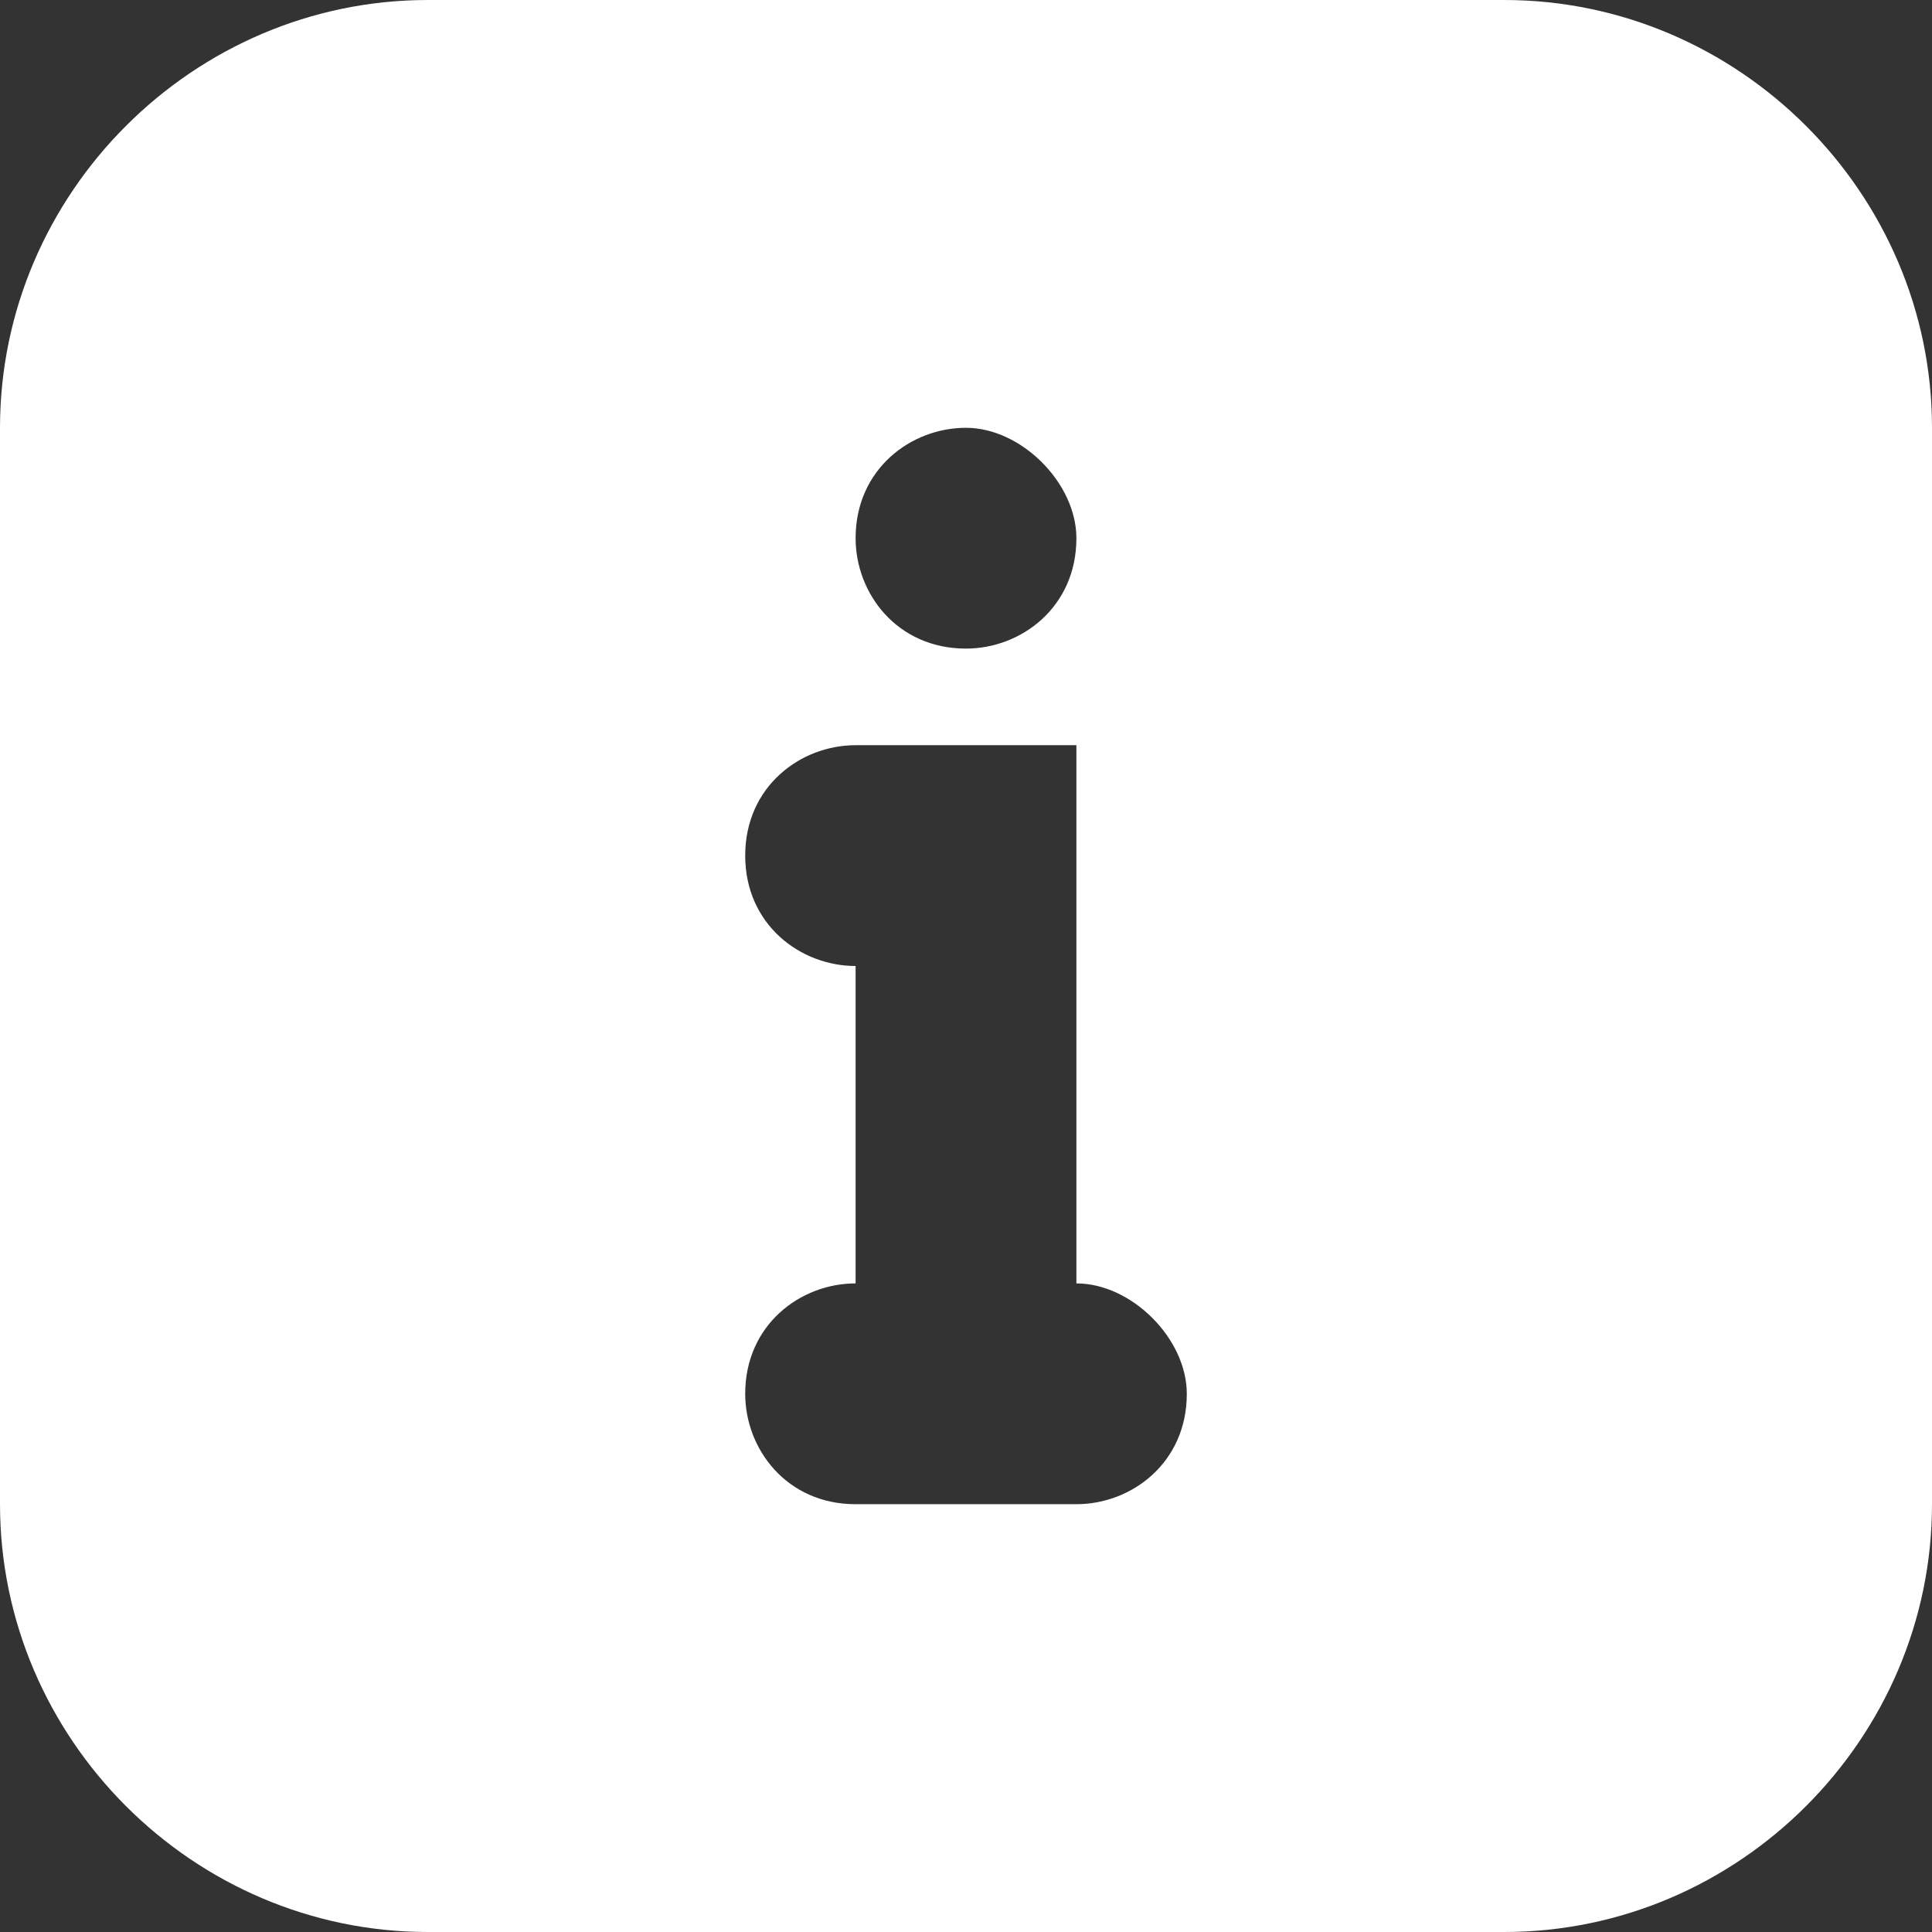 <?xml version="1.0" encoding="utf-8"?>
<!-- Generator: Adobe Illustrator 22.1.0, SVG Export Plug-In . SVG Version: 6.00 Build 0)  -->
<svg version="1.1" id="Слой_1" xmlns="http://www.w3.org/2000/svg" xmlns:xlink="http://www.w3.org/1999/xlink" x="0px" y="0px"
	 viewBox="0 0 14 14" style="enable-background:new 0 0 14 14;" xml:space="preserve">
<rect x="0" y="0" width="14" height="14" fill="#333333" stroke="none"/>
<style type="text/css">
	.st0{fill:#ffffff;}
</style>
<title>01</title>
<path class="st0" d="M10.9,14H3.1C1.4,14,0,12.6,0,10.9V3.1C0,1.4,1.4,0,3.1,0h7.8C12.6,0,14,1.4,14,3.1v7.8
	C14,12.6,12.6,14,10.9,14z M7,3.1c-0.4,0-0.8,0.3-0.8,0.8c0,0.4,0.3,0.8,0.8,0.8c0.4,0,0.8-0.3,0.8-0.8C7.8,3.5,7.4,3.1,7,3.1z
	 M7.8,9.3V5.4H6.2c-0.4,0-0.8,0.3-0.8,0.8C5.4,6.7,5.8,7,6.2,7v2.3c-0.4,0-0.8,0.3-0.8,0.8c0,0.4,0.3,0.8,0.8,0.8h1.6
	c0.4,0,0.8-0.3,0.8-0.8C8.6,9.7,8.2,9.3,7.8,9.3z"/>
</svg>
